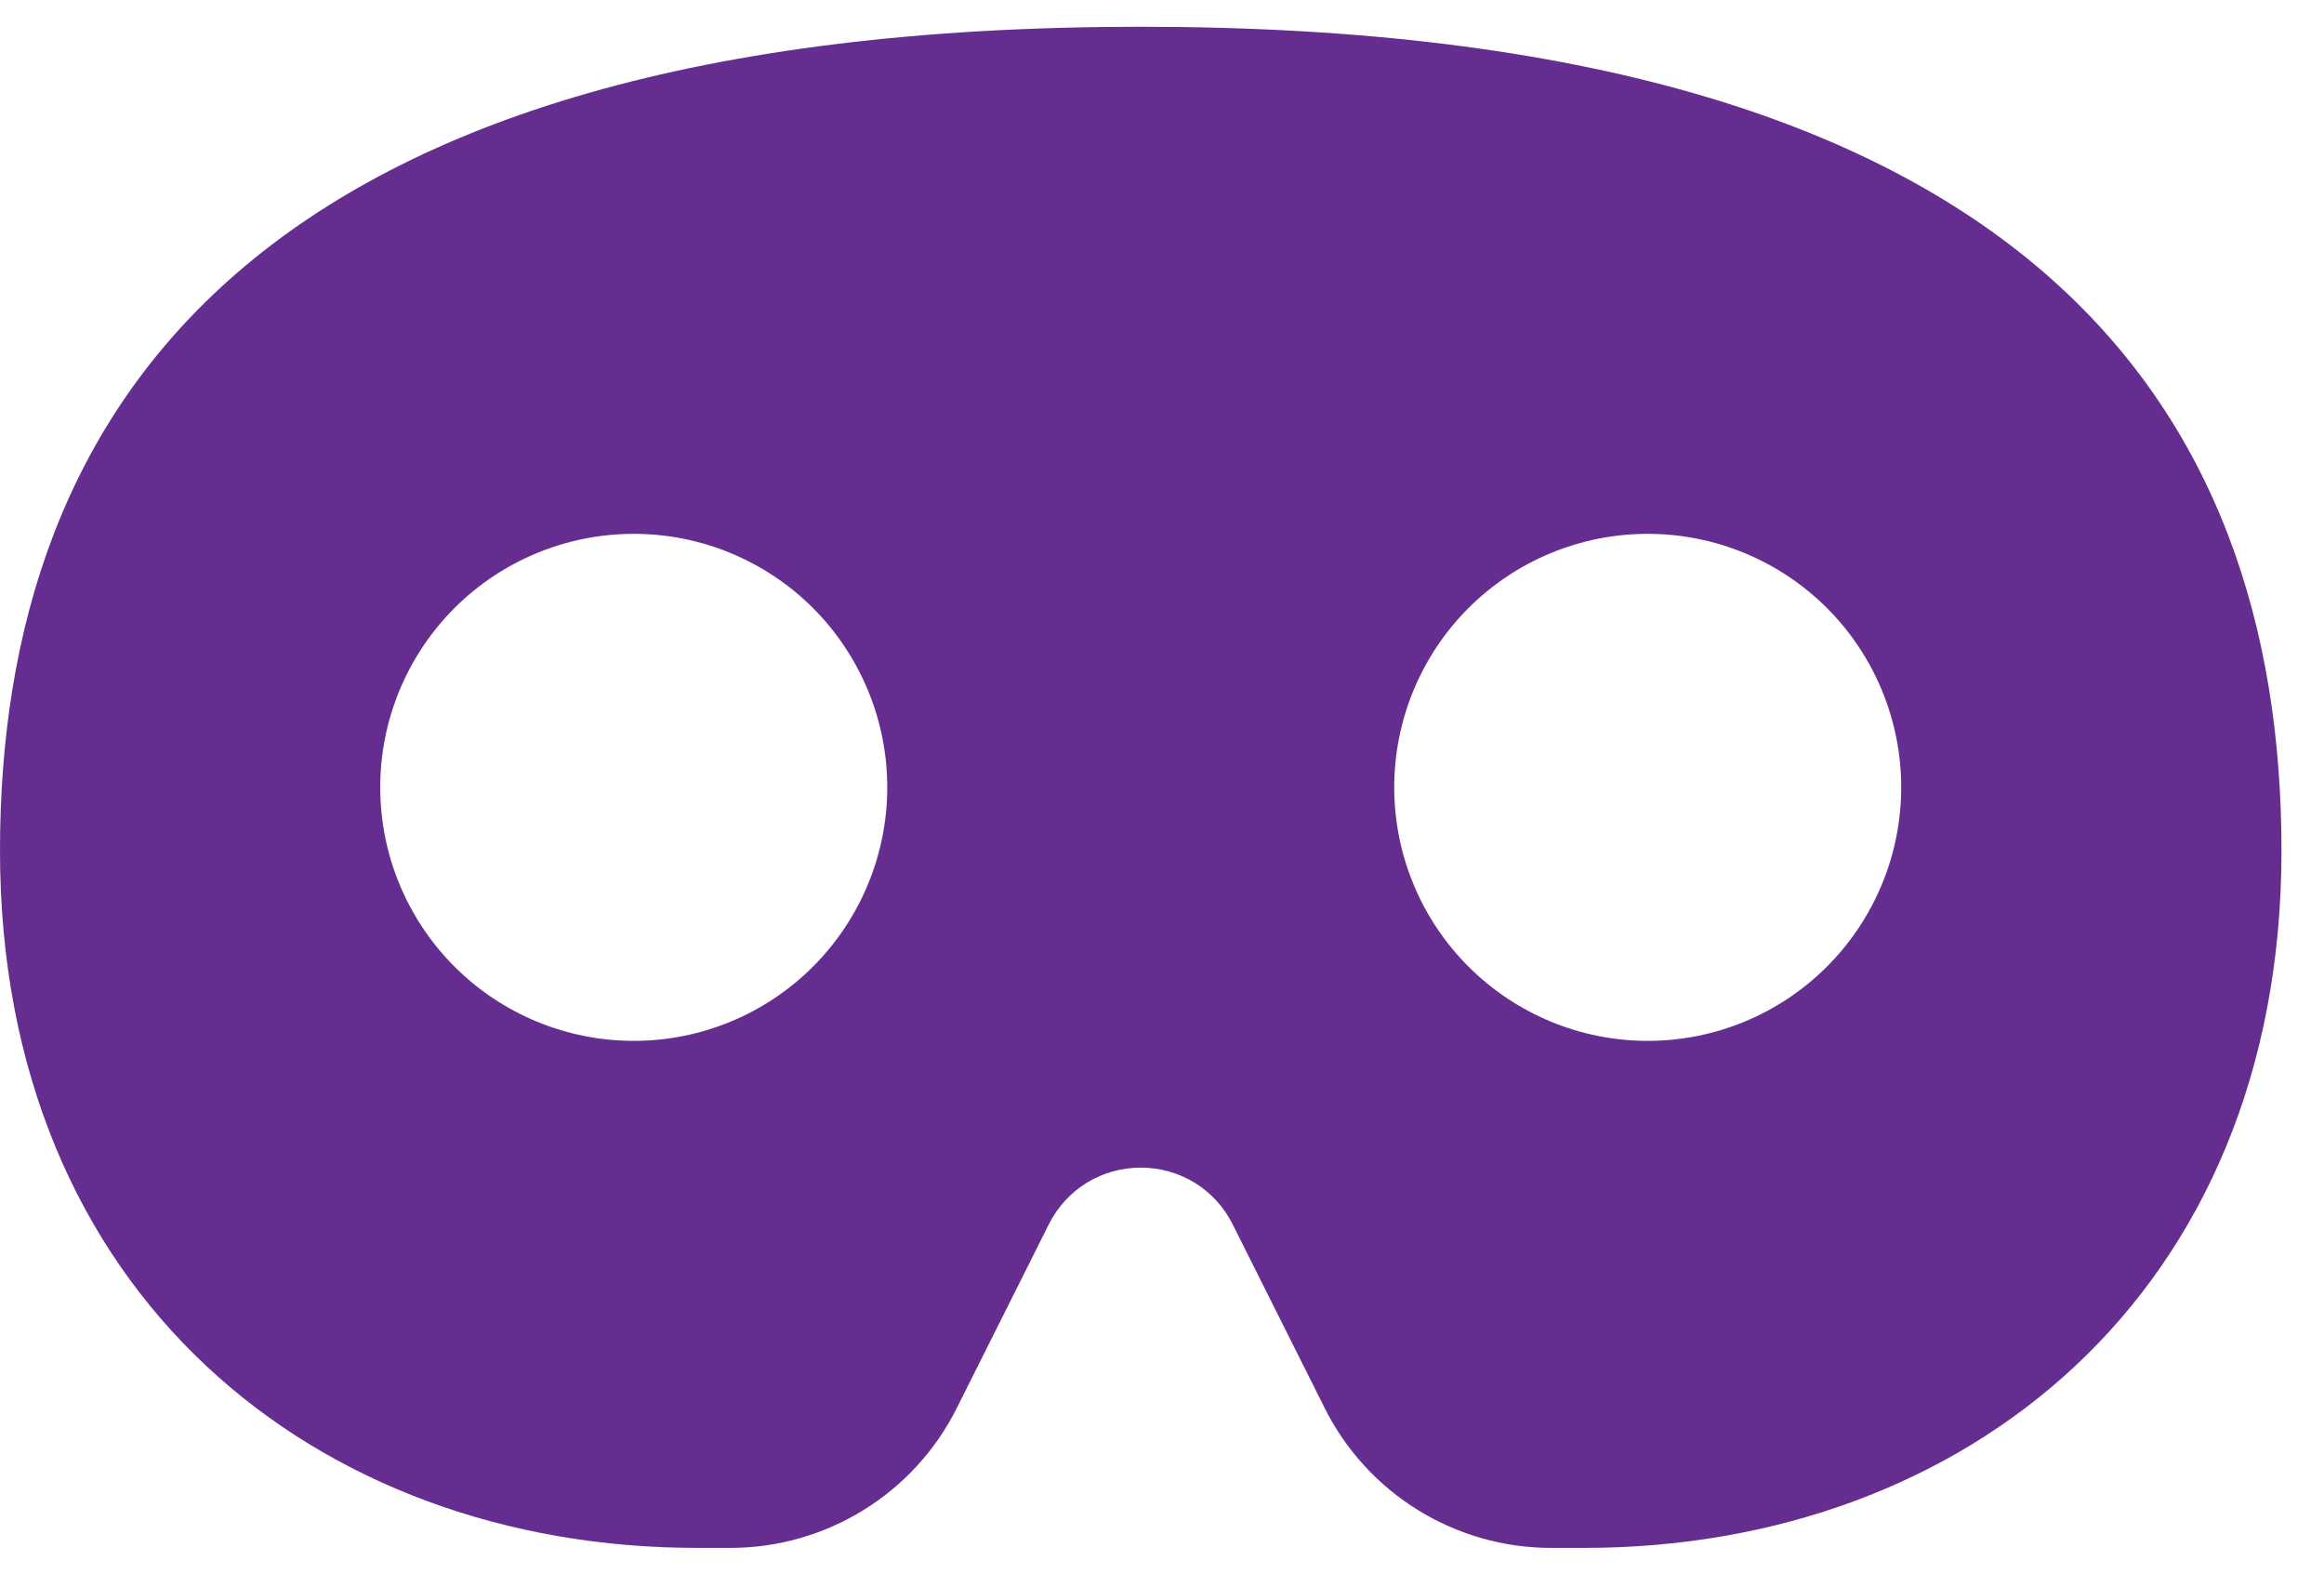 <svg width="41" height="28" viewBox="0 0 41 28" fill="none" xmlns="http://www.w3.org/2000/svg">
<path d="M20.125 0.472C4.472 0.472 0 7.18 0 15.007C0 22.833 5.59 27.305 12.299 27.305H12.886C14.576 27.305 16.128 26.348 16.883 24.832L18.504 21.596C18.811 20.981 19.433 20.597 20.125 20.597C20.817 20.597 21.439 20.981 21.746 21.596L23.367 24.832C24.122 26.348 25.673 27.305 27.364 27.305H27.951C34.66 27.305 40.25 22.833 40.25 15.007C40.25 7.18 35.778 0.472 20.125 0.472ZM6.708 13.889C6.708 12.703 7.179 11.565 8.018 10.726C8.857 9.888 9.994 9.417 11.181 9.417C12.367 9.417 13.504 9.888 14.343 10.726C15.181 11.565 15.653 12.703 15.653 13.889C15.653 15.075 15.181 16.212 14.343 17.051C13.504 17.89 12.367 18.361 11.181 18.361C9.994 18.361 8.857 17.89 8.018 17.051C7.179 16.212 6.708 15.075 6.708 13.889ZM29.069 9.417C30.255 9.417 31.393 9.888 32.231 10.726C33.07 11.565 33.541 12.703 33.541 13.889C33.541 15.075 33.07 16.212 32.231 17.051C31.393 17.89 30.255 18.361 29.069 18.361C27.883 18.361 26.746 17.89 25.907 17.051C25.068 16.212 24.597 15.075 24.597 13.889C24.597 12.703 25.068 11.565 25.907 10.726C26.746 9.888 27.883 9.417 29.069 9.417Z" fill="#662D91"/>
</svg>
